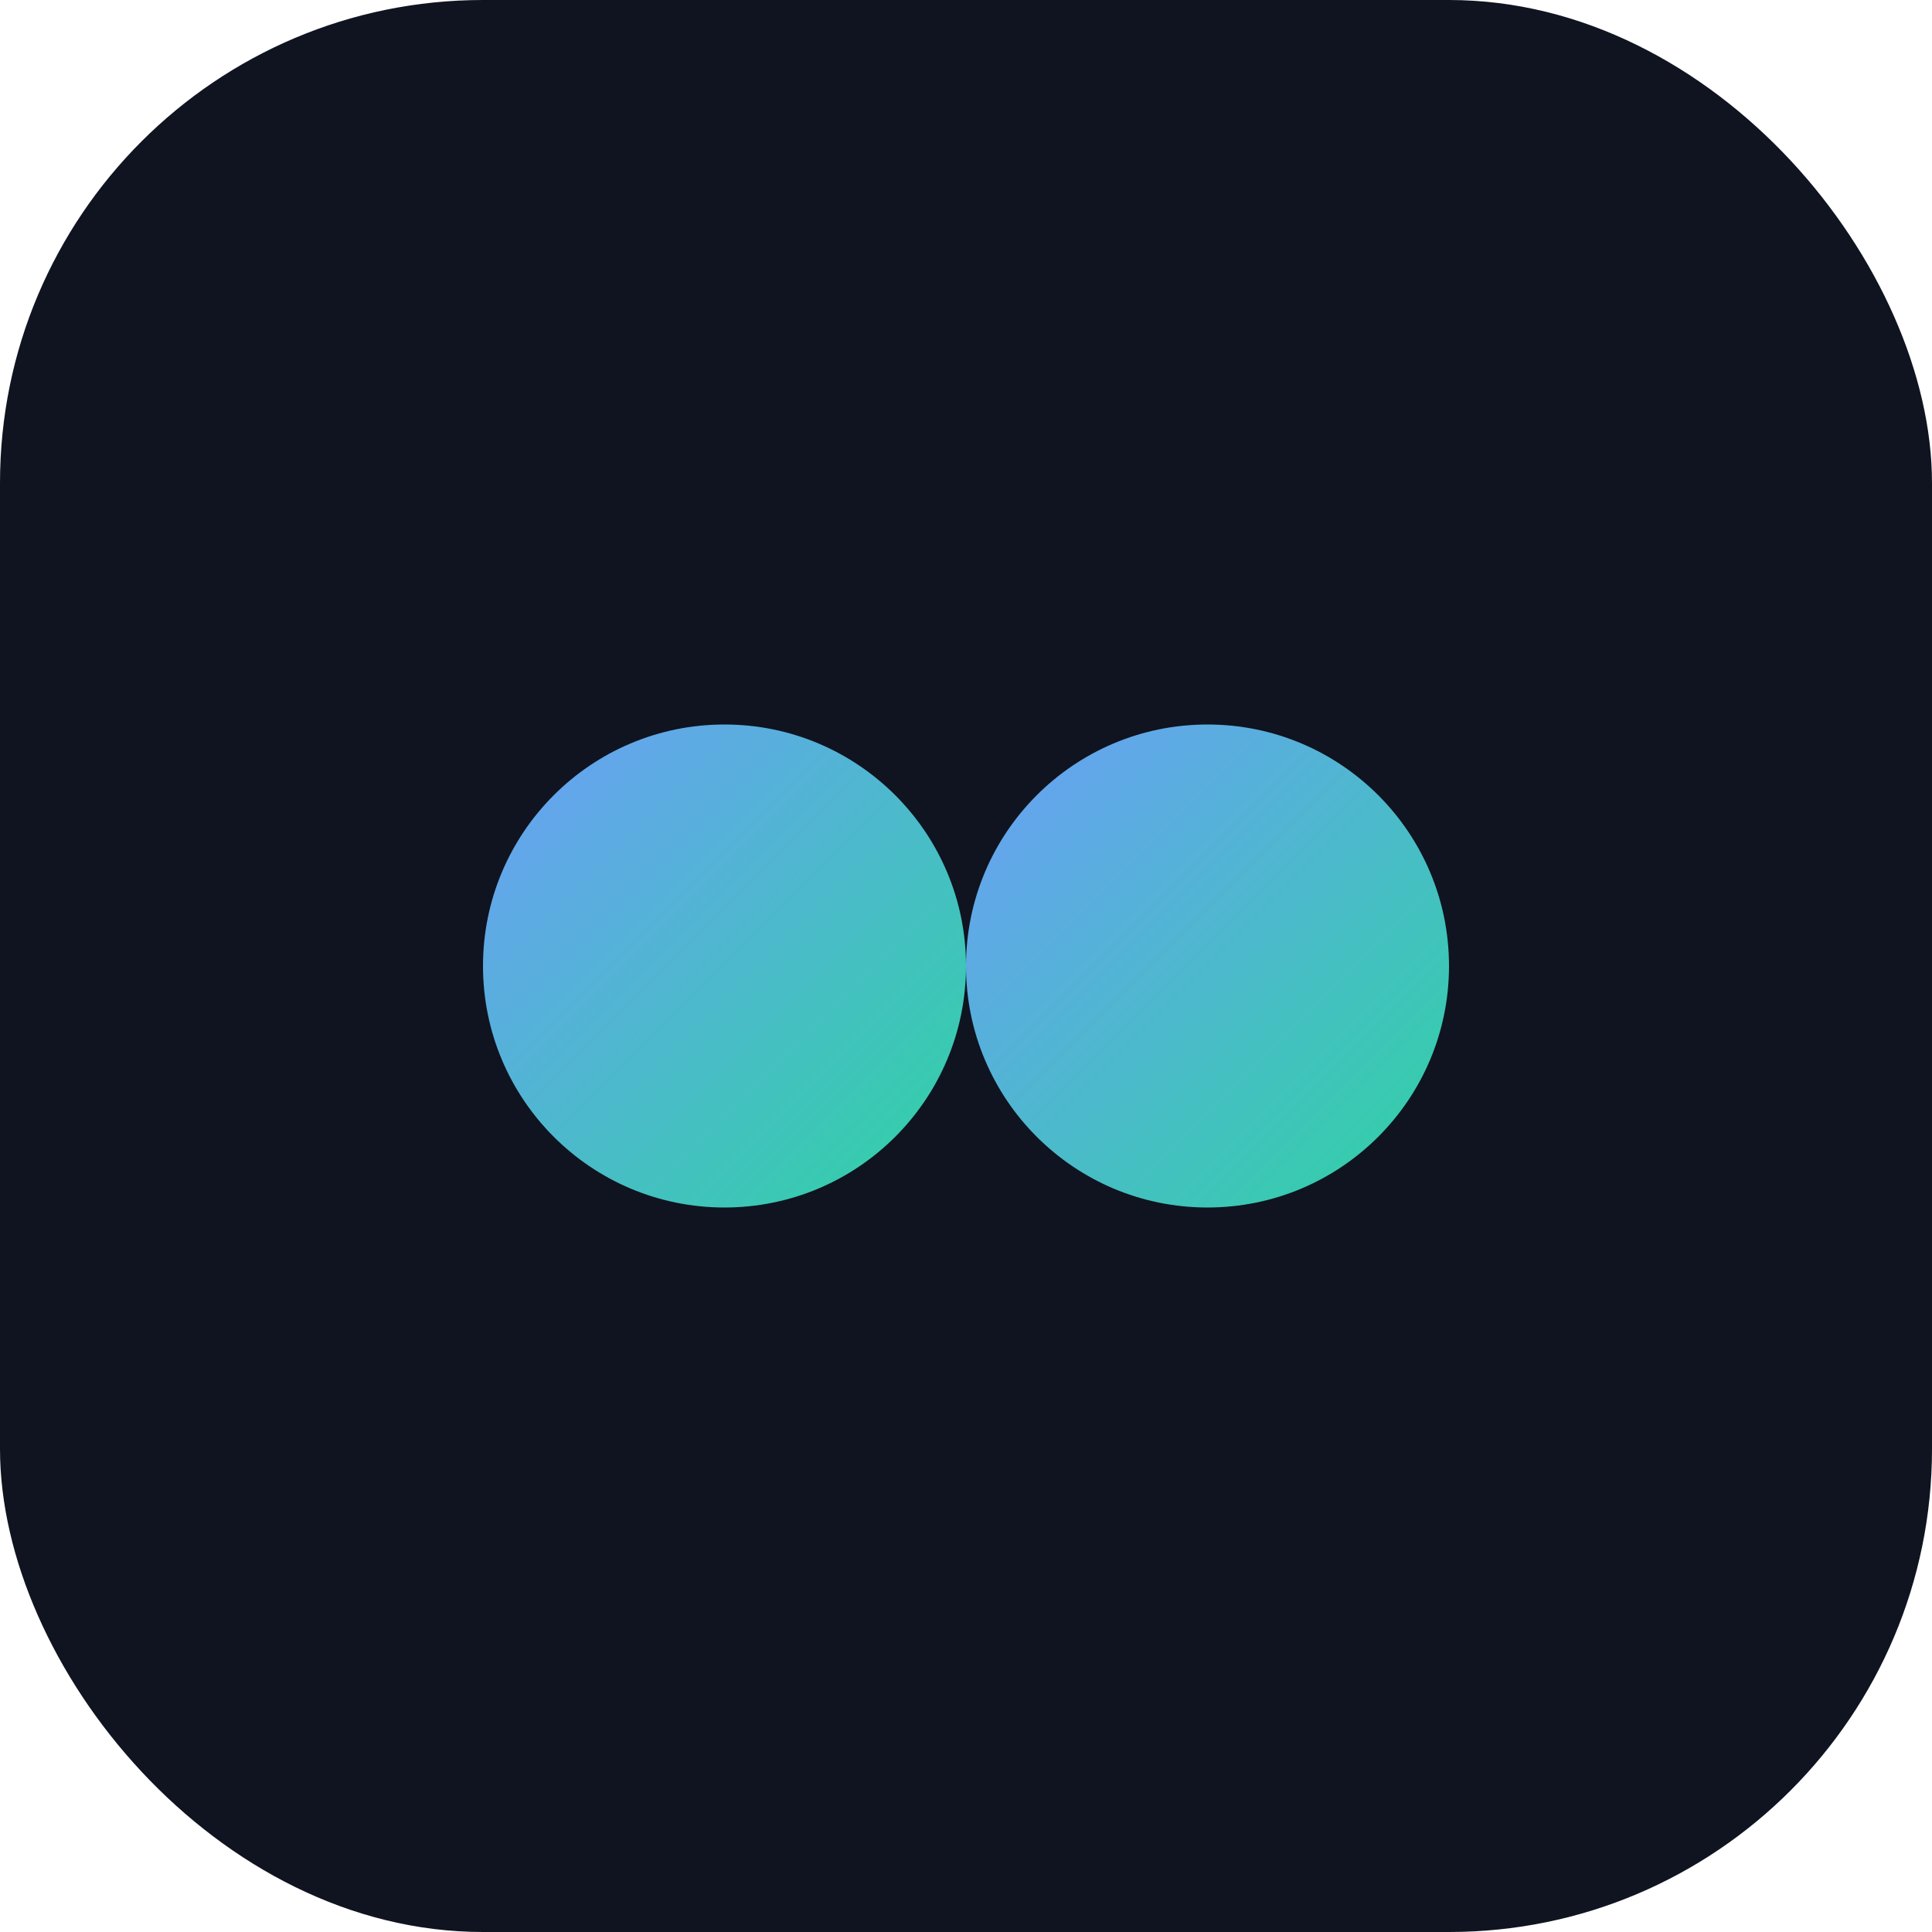 <?xml version="1.0" encoding="UTF-8"?>
<svg xmlns="http://www.w3.org/2000/svg" width="24" height="24" viewBox="0 0 24 24">
	<defs>
		<linearGradient id="g" x1="0" y1="0" x2="1" y2="1">
			<stop offset="0%" stop-color="#6c9ef8"/>
			<stop offset="100%" stop-color="#2ed3a2"/>
		</linearGradient>
	</defs>
	<rect width="24" height="24" rx="6" fill="#0f1420"/>
	<circle cx="9" cy="12" r="3" fill="url(#g)"/>
	<circle cx="15" cy="12" r="3" fill="url(#g)"/>
</svg> 